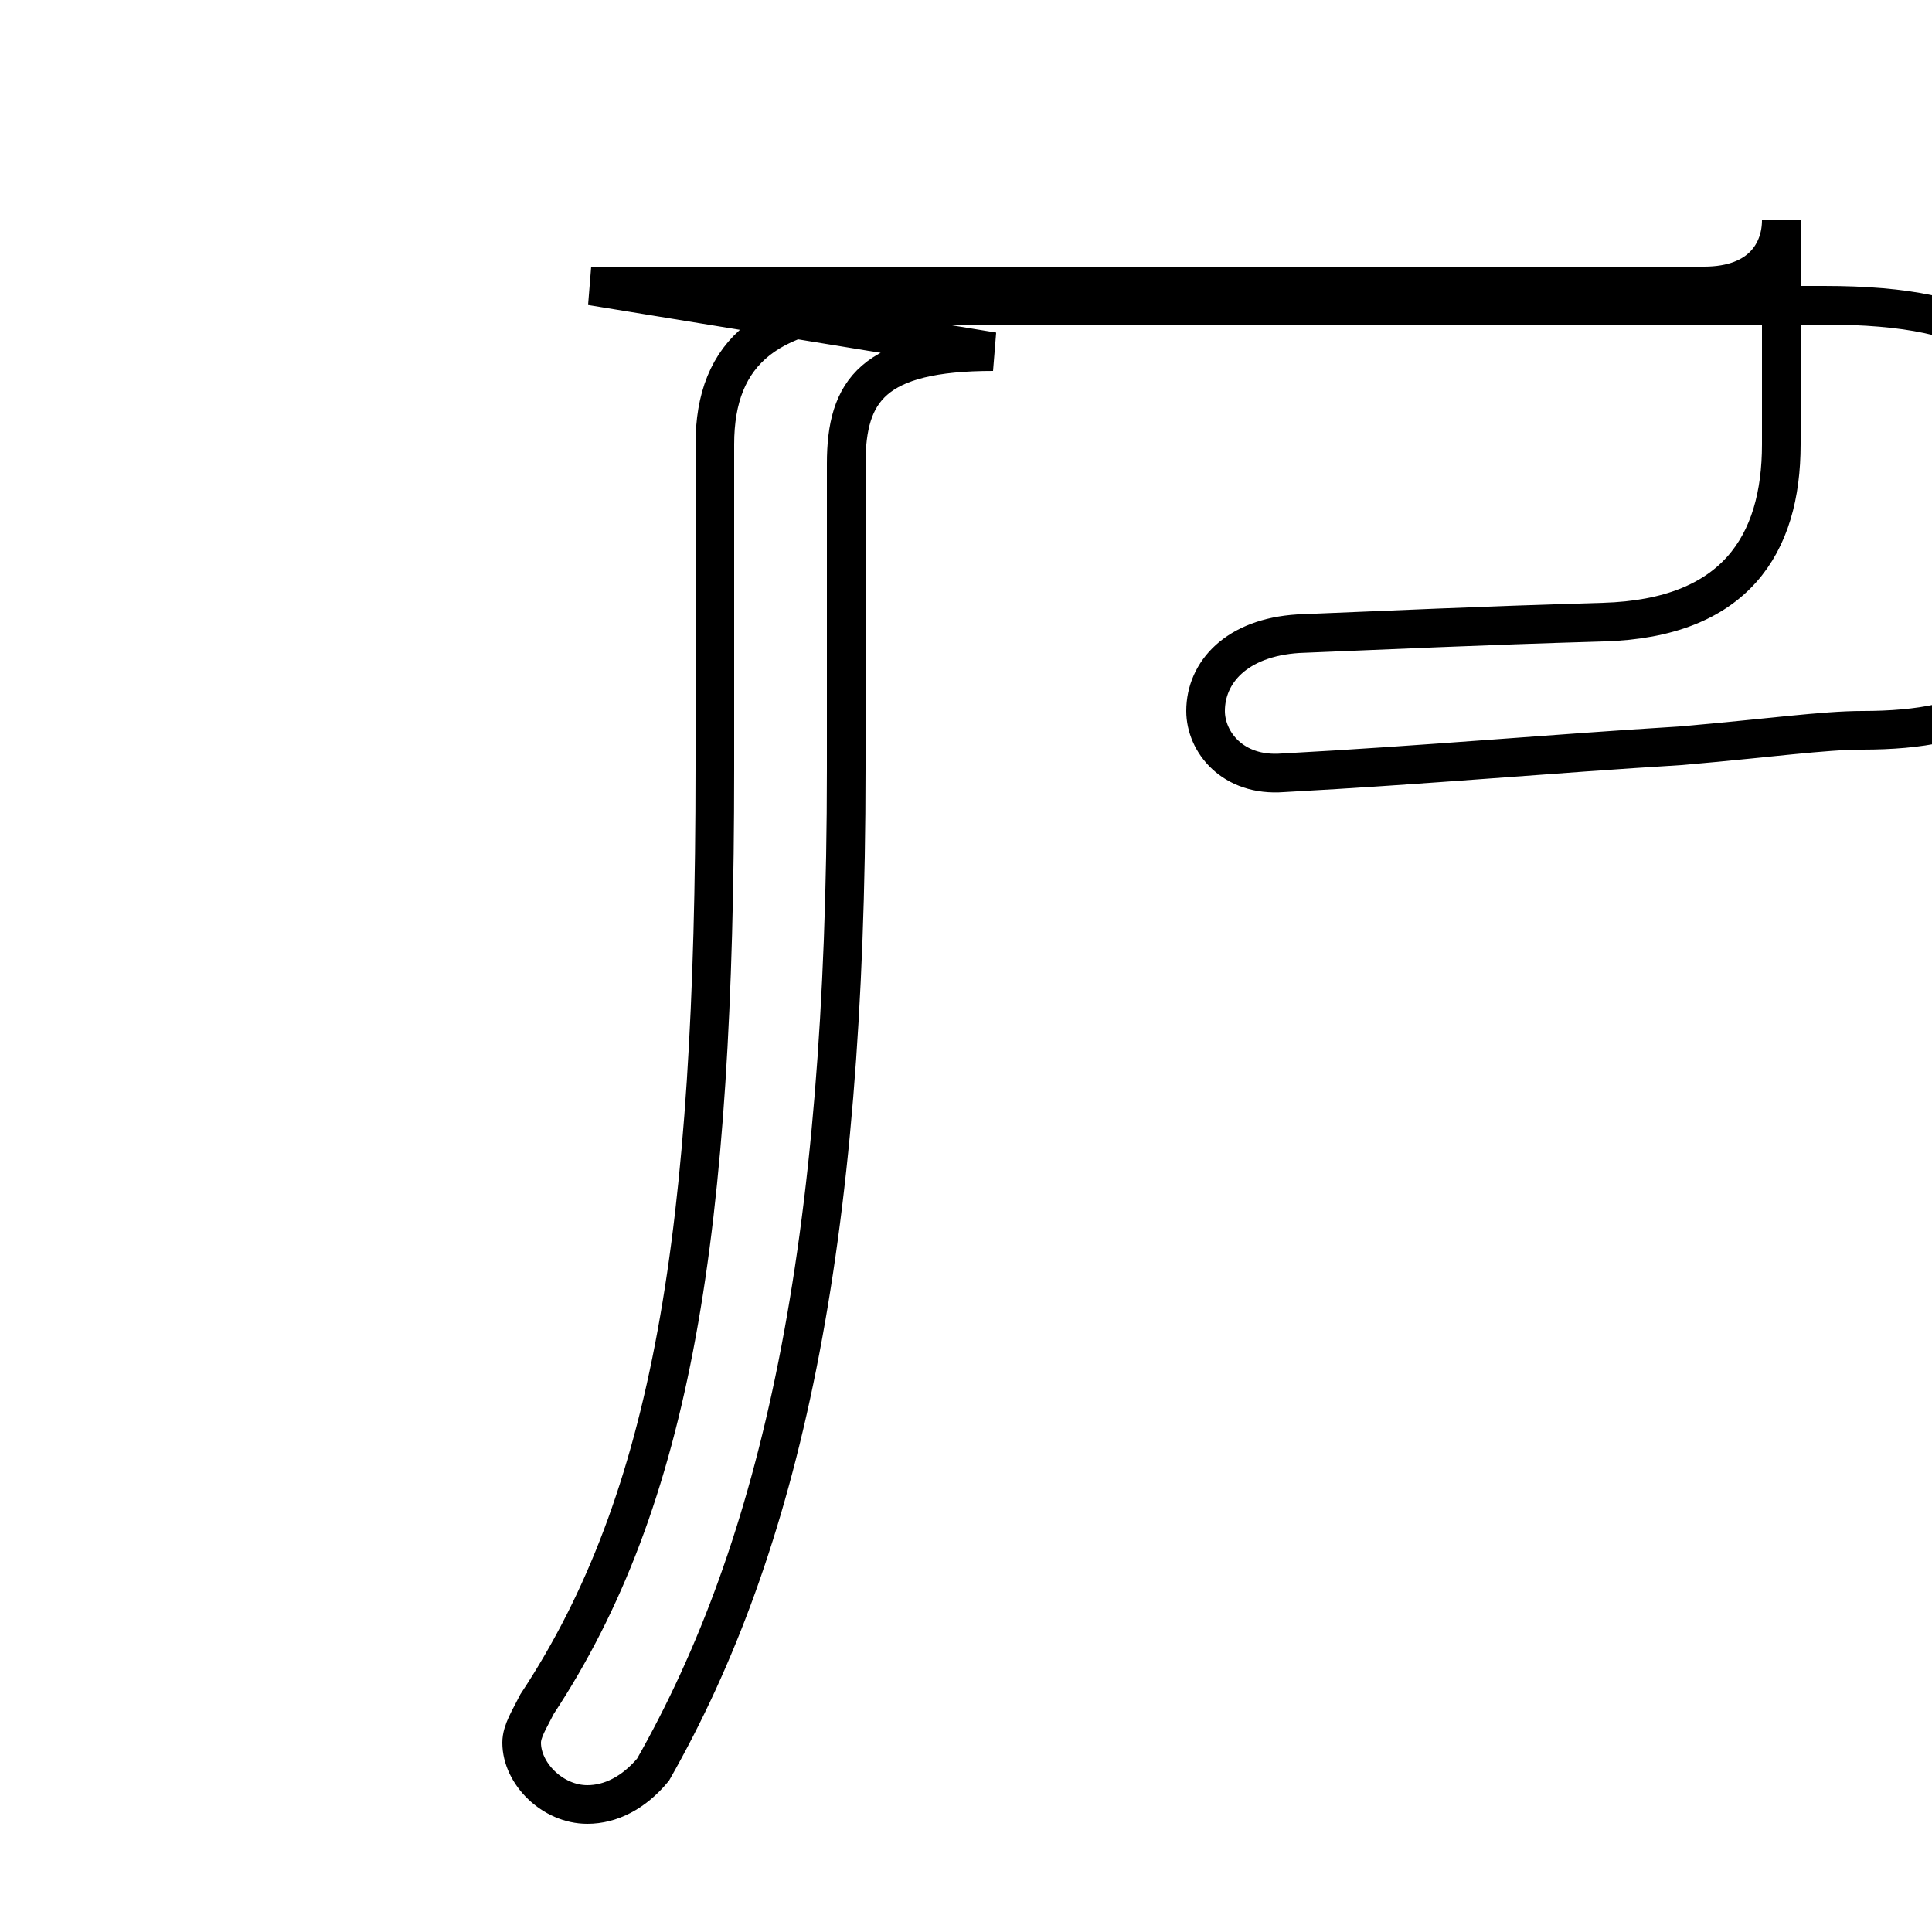 <?xml version='1.0' encoding='utf8'?>
<svg viewBox="0.0 -44.0 50.0 50.0" version="1.1" xmlns="http://www.w3.org/2000/svg">
<rect x="0.0" y="-44.0" width="50.0" height="50.0" fill="#808080" stroke="none"/>
<rect x="-1000" y="-1000" width="2000" height="2000" stroke="white" fill="white"/>
<g style="fill:none; stroke:#000000;  stroke-width:1">
<path d="M 15.3 36.6 L 44.1 36.6 C 45.6 36.6 46.1 37.5 46.1 38.3 L 46.1 32.5 C 46.1 29.9 44.9 28.0 41.5 27.9 C 38.1 27.8 36.1 27.7 33.6 27.6 C 32.0 27.5 31.2 26.6 31.2 25.6 C 31.2 24.8 31.9 23.9 33.2 24.0 C 36.9 24.2 40.2 24.5 43.5 24.7 C 45.8 24.9 47.2 25.1 48.2 25.1 C 51.2 25.1 52.9 26.0 52.9 28.8 L 52.9 32.1 C 52.9 34.9 51.5 36.1 47.2 36.1 L 23.2 36.1 C 19.9 36.1 18.5 34.9 18.5 32.5 L 18.5 24.1 C 18.5 12.1 17.4 5.2 13.9 -0.1 C 13.7 -0.5 13.5 -0.8 13.5 -1.1 C 13.5 -1.9 14.3 -2.7 15.2 -2.7 C 15.8 -2.7 16.4 -2.4 16.9 -1.8 C 20.2 4.0 21.9 11.7 21.9 24.1 L 21.9 32.0 C 21.9 33.9 22.6 34.9 25.7 34.9 Z " transform="scale(1, -1)" />
</g>
</svg>